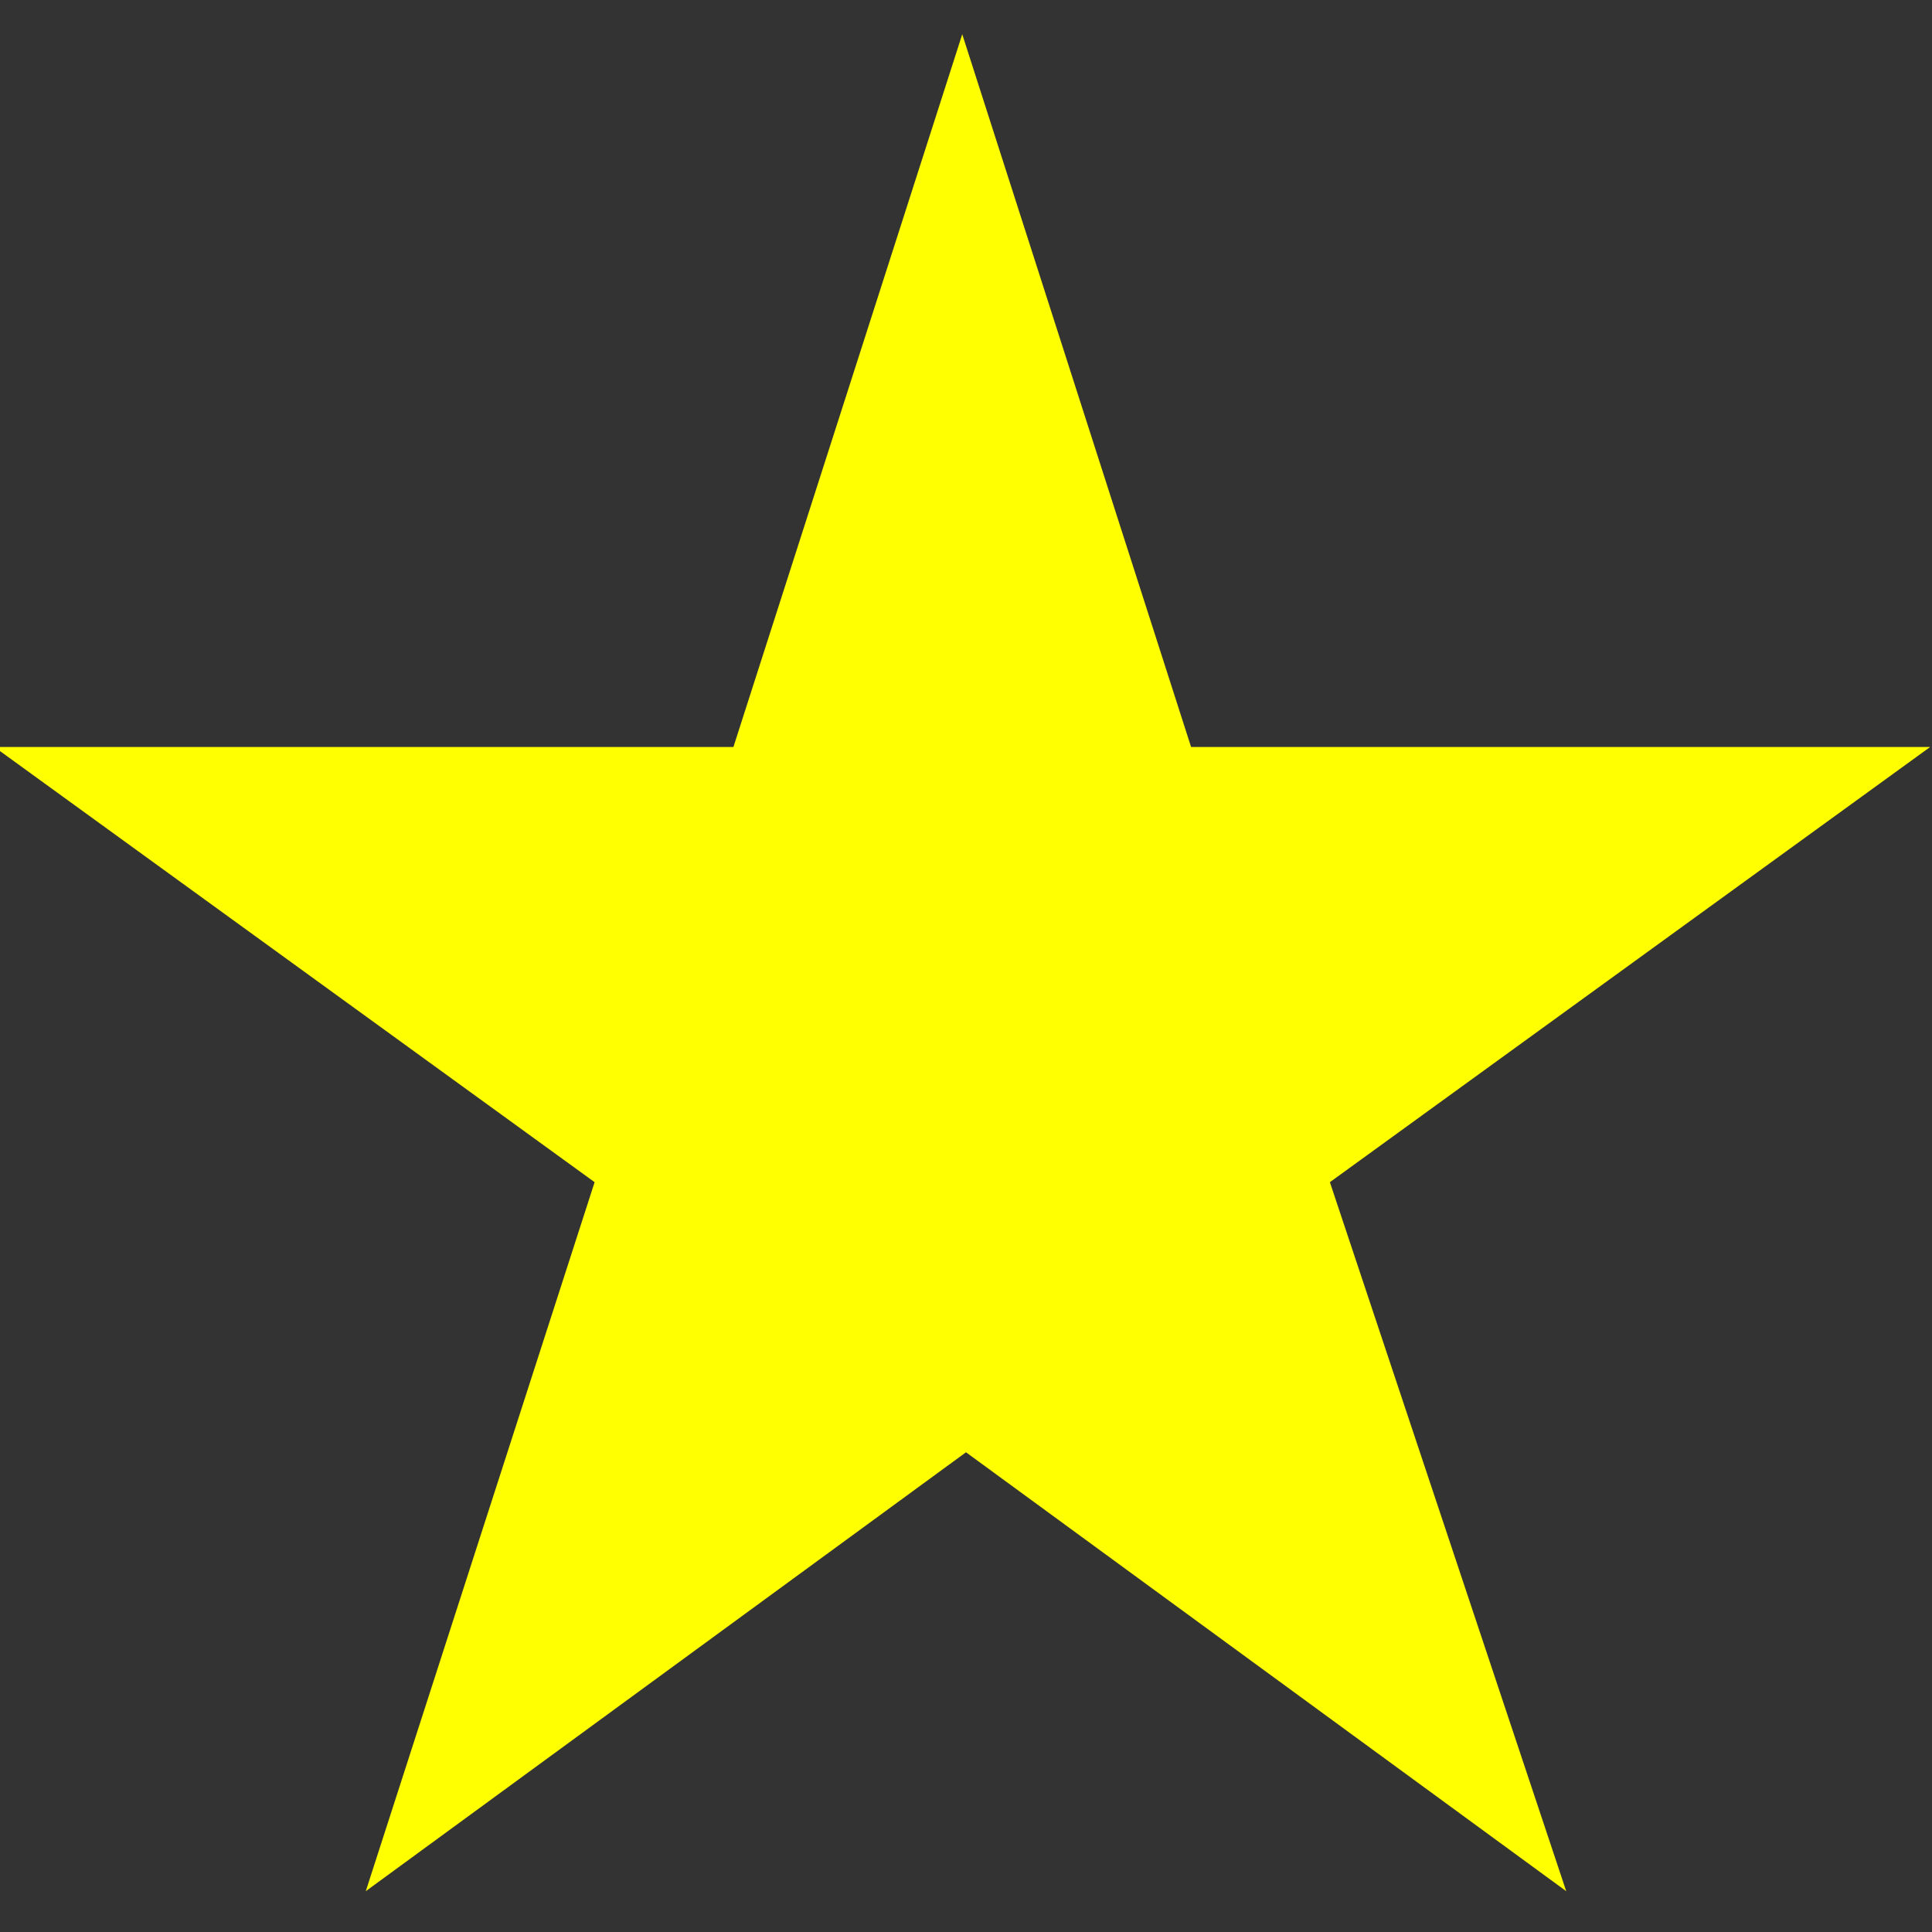 <svg width="25" height="25" viewBox="100 111 824 824" class="icon" version="1.1" xmlns="http://www.w3.org/2000/svg" fill="#ffff01">
    <rect x="100" y="111" width="824" height="824" fill="#333333" stroke="none"/>
    <g id="SVGRepo_bgCarrier" stroke-width="0"></g>
    <g id="SVGRepo_tracerCarrier" stroke-linecap="round" stroke-linejoin="round"></g>
    <g id="SVGRepo_iconCarrier">
        <path d="M923.2 429.6H608l-97.6-304-97.6 304H97.6l256 185.6L256 917.6l256-187.2 256 187.2-100.8-302.4z" fill="#ffff01"></path>
    </g>
</svg>
